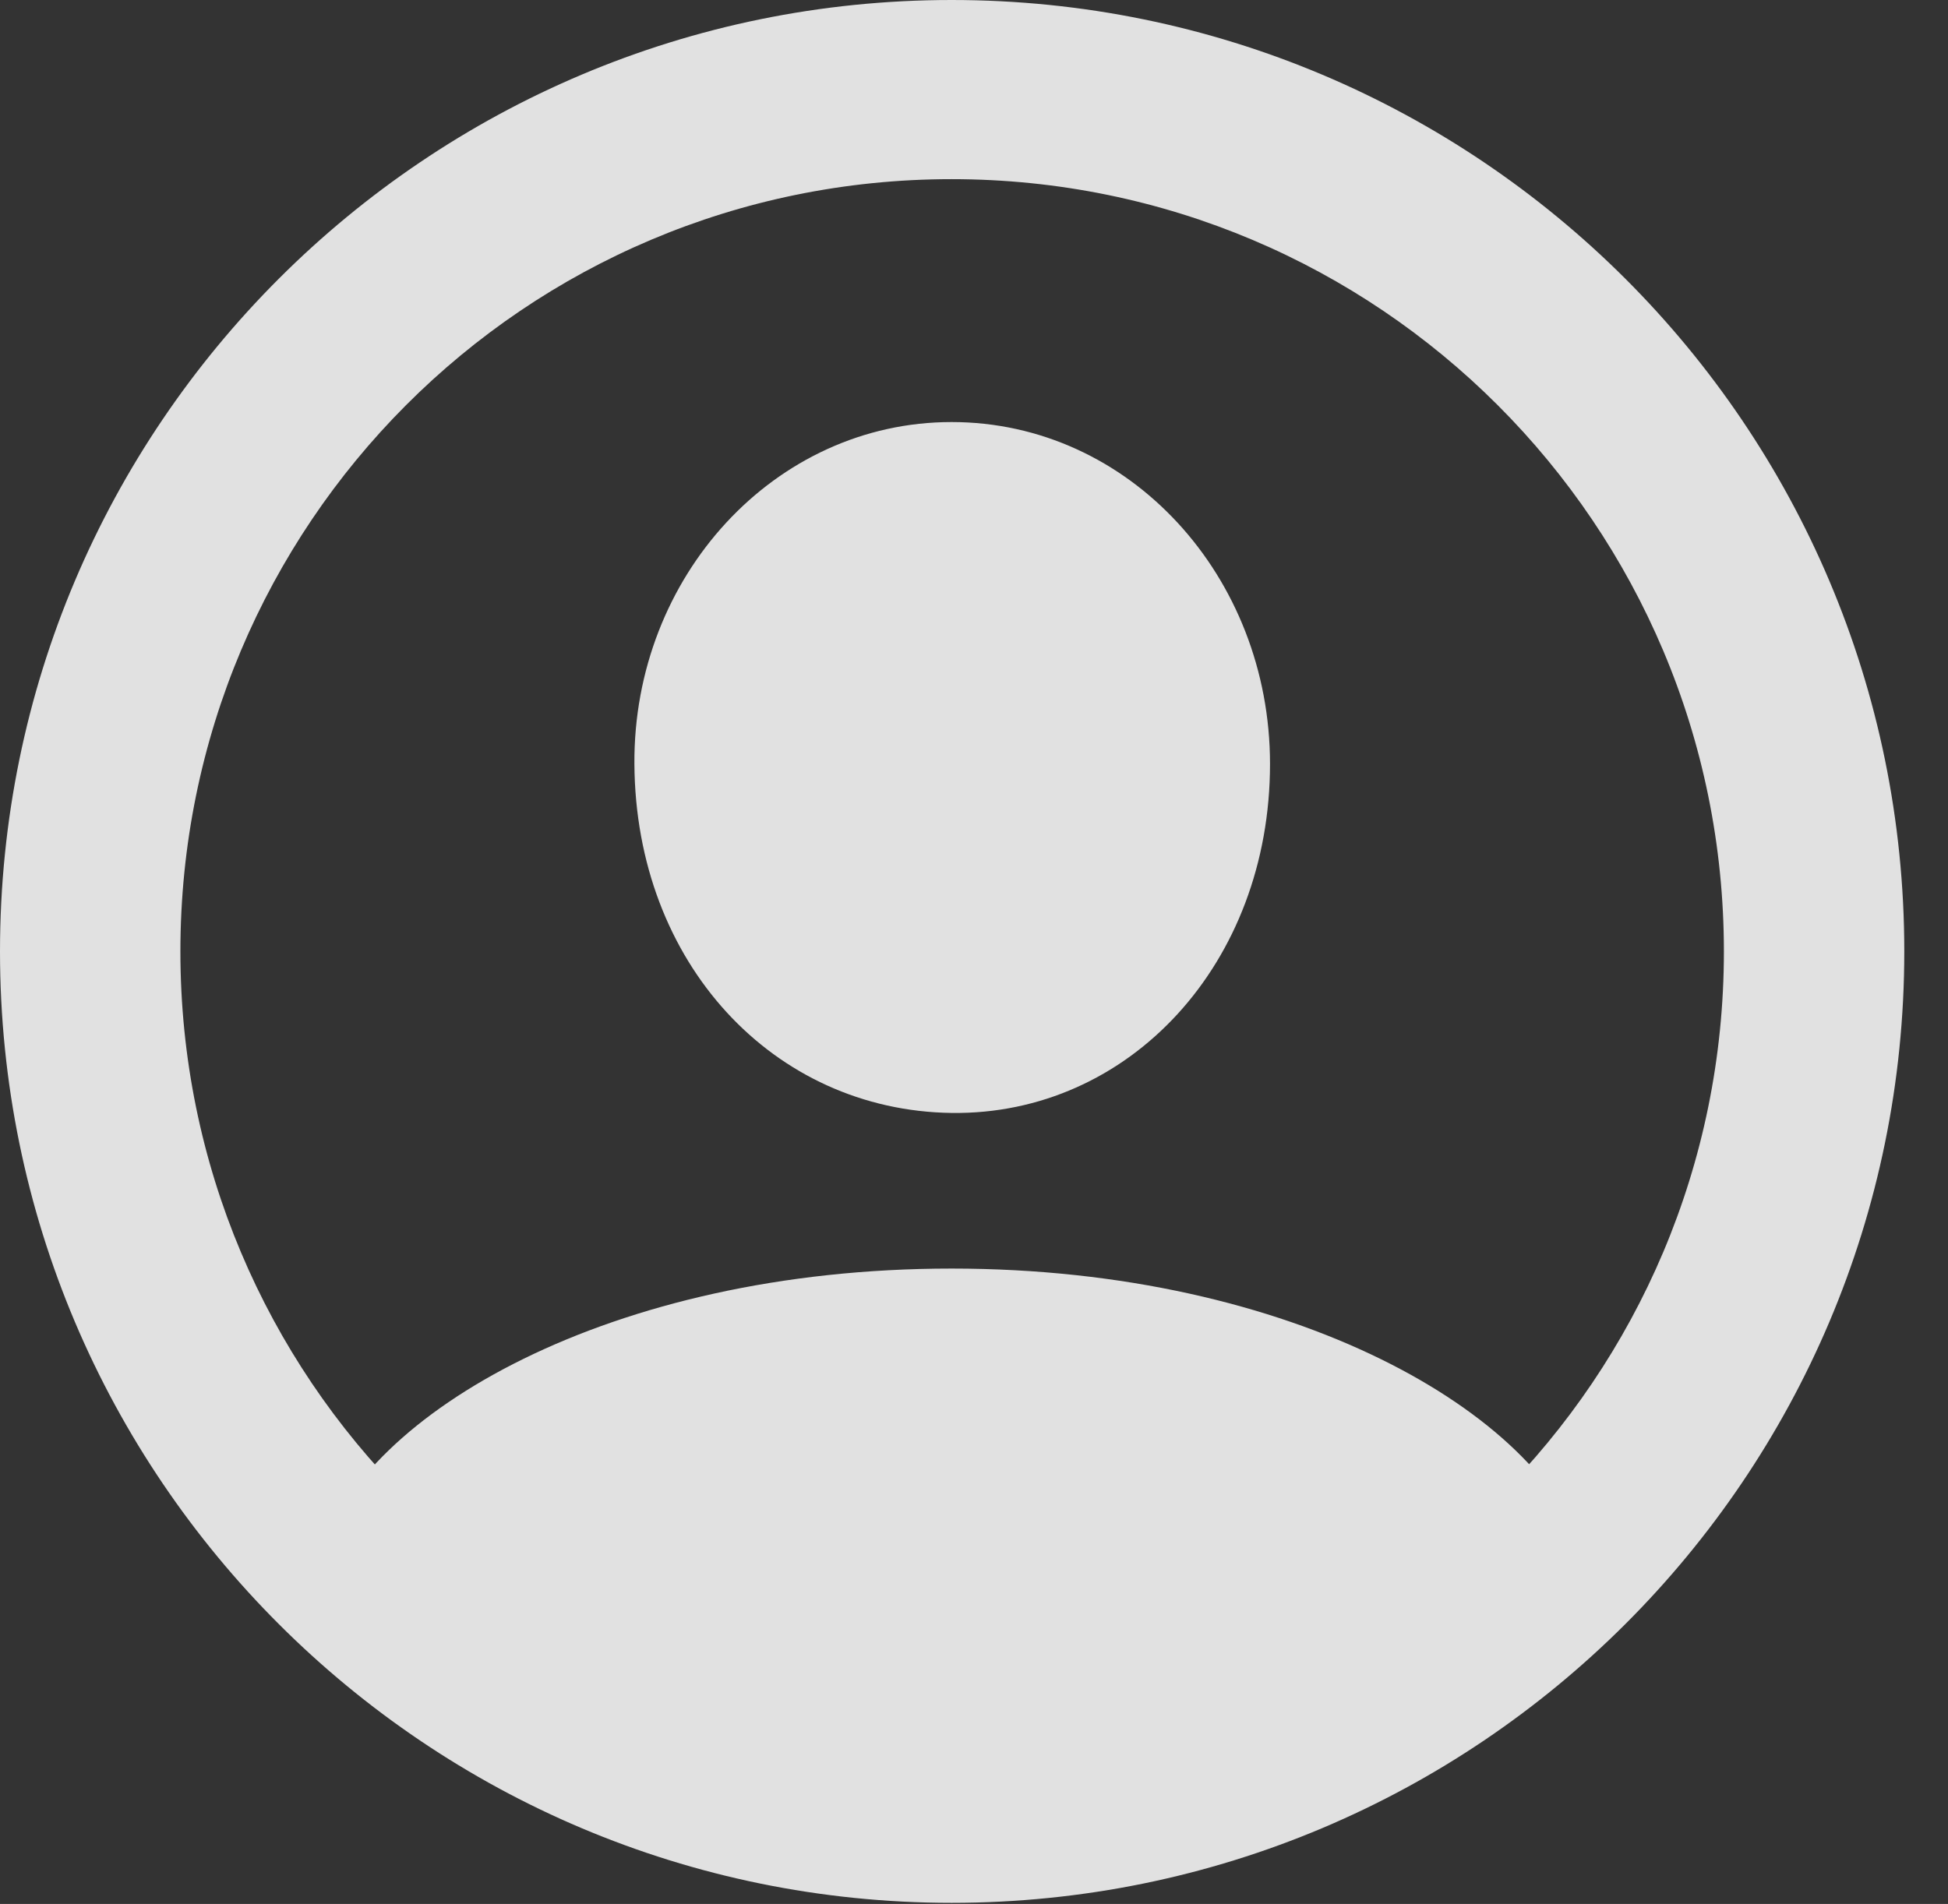 <?xml version="1.0" encoding="UTF-8"?>
<!--Generator: Apple Native CoreSVG 326-->
<!DOCTYPE svg
PUBLIC "-//W3C//DTD SVG 1.1//EN"
       "http://www.w3.org/Graphics/SVG/1.1/DTD/svg11.dtd">
<svg version="1.1" xmlns="http://www.w3.org/2000/svg" xmlns:xlink="http://www.w3.org/1999/xlink" viewBox="0 0 16.133 15.771">
 <rect x="0" y="0" width="16.133" height="15.771" fill="#333333" stroke="none"/>
 <g>
  <rect height="15.771" opacity="0" width="16.133" x="0" y="0"/>
  <path d="M7.881 15.762C12.236 15.762 15.771 12.236 15.771 7.881C15.771 3.525 12.236 0 7.881 0C3.535 0 0 3.525 0 7.881C0 12.236 3.535 15.762 7.881 15.762ZM7.881 14.277C4.346 14.277 1.494 11.416 1.494 7.881C1.494 4.346 4.346 1.484 7.881 1.484C11.416 1.484 14.277 4.346 14.277 7.881C14.277 11.416 11.416 14.277 7.881 14.277ZM13.145 12.959L13.115 12.861C12.764 11.719 10.723 10.508 7.881 10.508C5.039 10.508 3.008 11.719 2.656 12.861L2.627 12.959C4.023 14.316 6.504 15.088 7.881 15.088C9.268 15.088 11.748 14.316 13.145 12.959ZM7.881 9.219C9.355 9.238 10.518 7.979 10.518 6.328C10.518 4.775 9.355 3.496 7.881 3.496C6.416 3.496 5.244 4.775 5.254 6.328C5.264 7.979 6.406 9.199 7.881 9.219Z" fill="white" fill-opacity="0.85"/>
 </g>
</svg>

